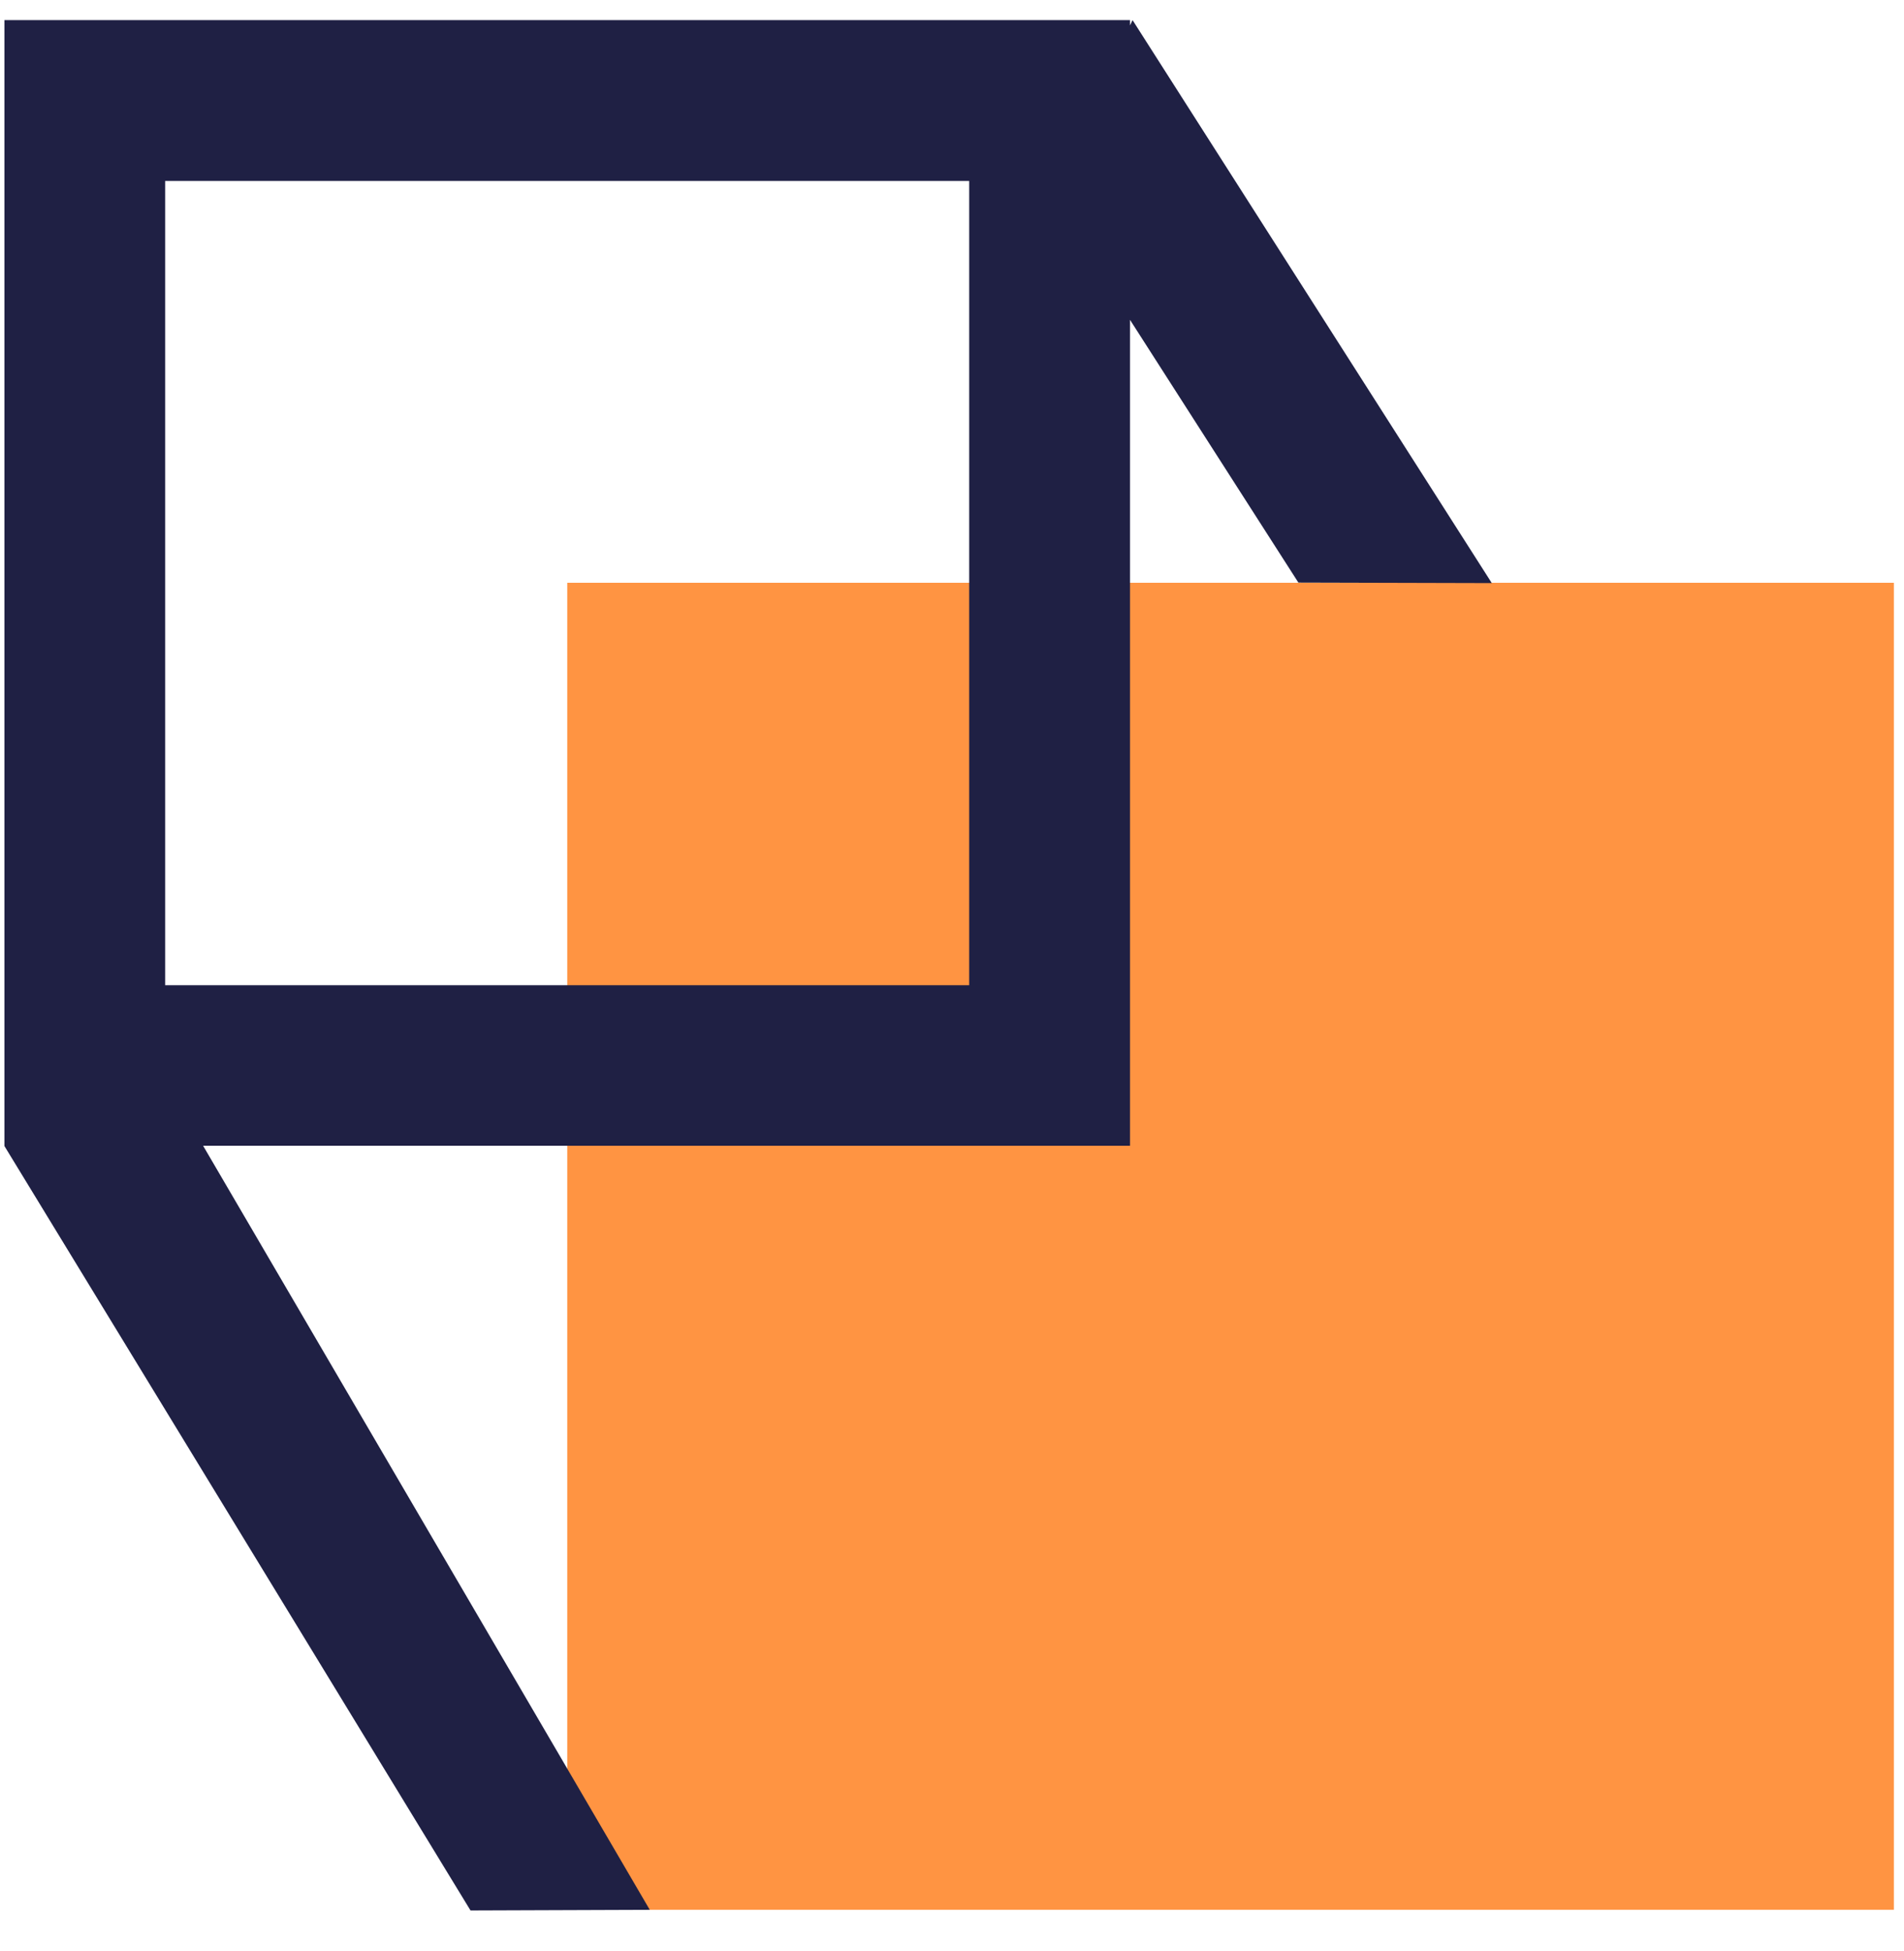 <svg width="41" height="42" viewBox="0 0 41 42" fill="none" xmlns="http://www.w3.org/2000/svg">
<path d="M40.782 12.546H12.215V41.113H40.782V12.546Z" fill="#FF9442"/>
<path d="M32.124 12.553L24.388 0.433L24.333 0.547V0.433H0.095V24.671L10.132 41.128L13.992 41.114L4.374 24.666H24.333V6.885L27.959 12.542L32.124 12.553ZM20.87 21.21H3.556V3.895H20.87V21.21Z" fill="#1F2044"/>
</svg>
